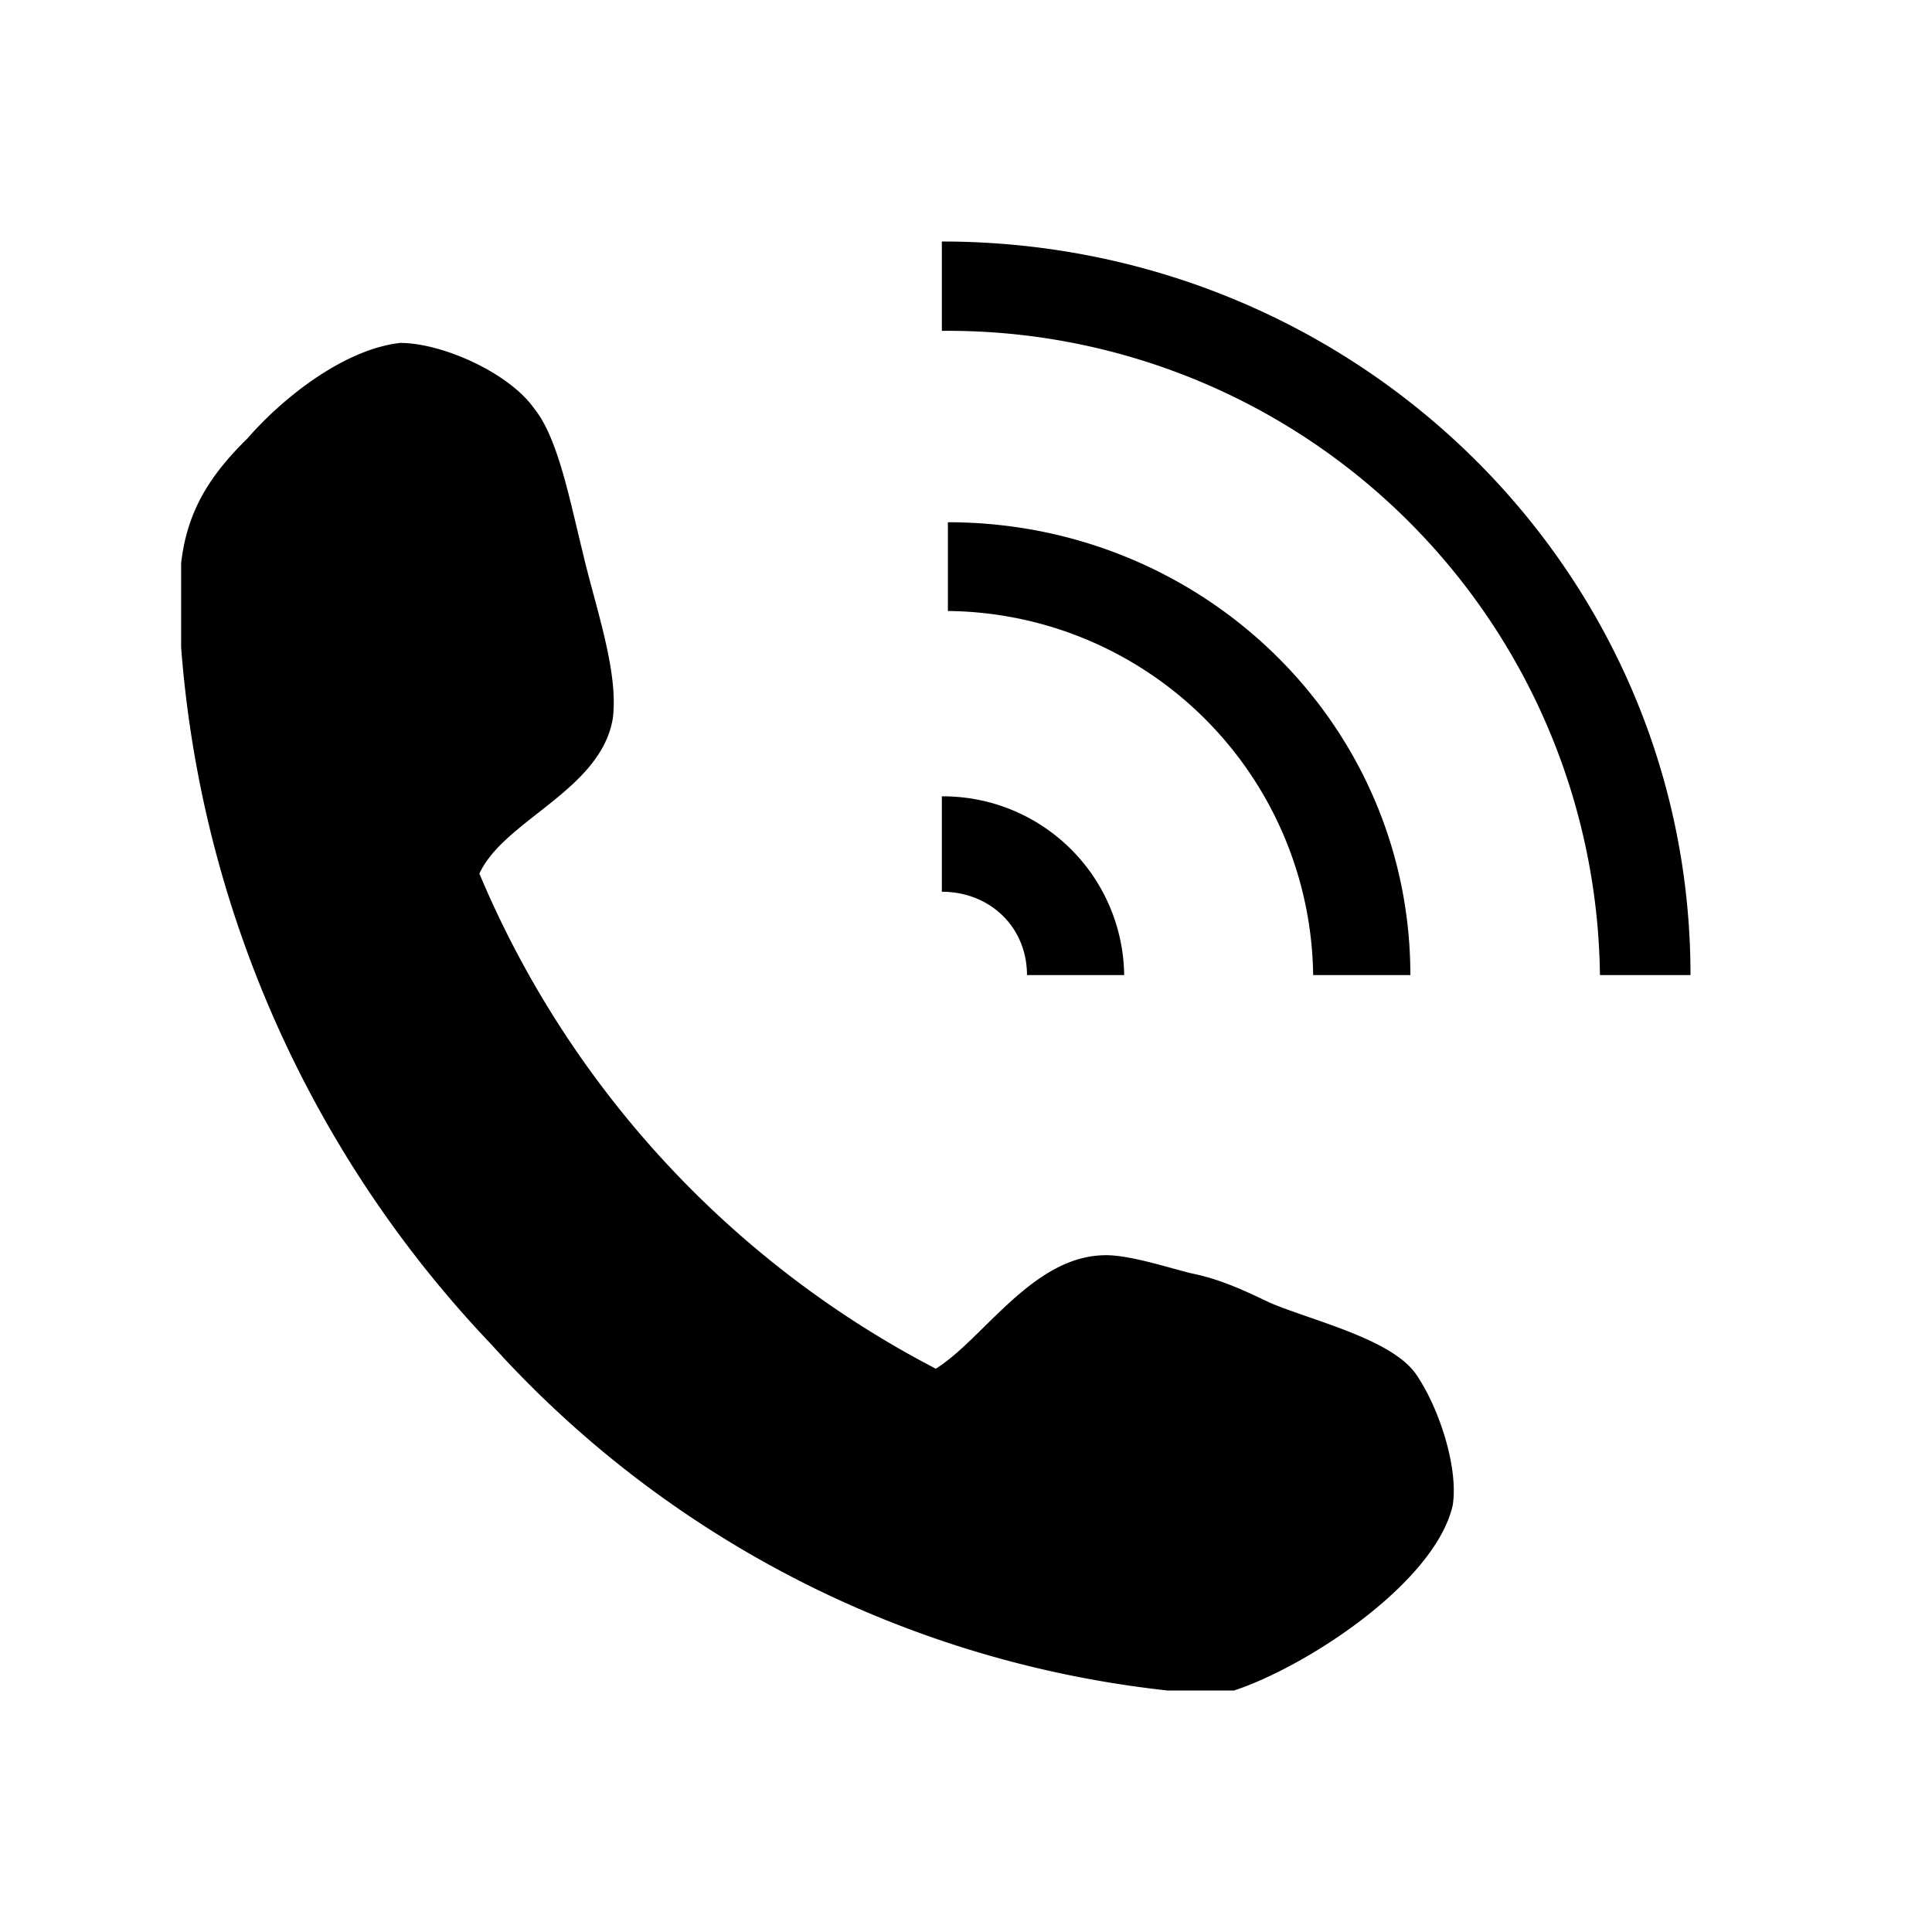 <svg xmlns="http://www.w3.org/2000/svg" viewBox="0 0 32 32"><path d="M20.44 28h-1.1a17.63 17.63 0 0 1-11.2-5.73A18.8 18.8 0 0 1 3 10.72V9.33c.1-.89.5-1.48 1.1-2.07.61-.7 1.62-1.48 2.53-1.58.7 0 1.81.5 2.22 1.09.4.49.6 1.58.8 2.37.2.88.6 1.97.5 2.76-.2 1.19-1.8 1.68-2.21 2.57a16.4 16.4 0 0 0 7.56 8.2c.8-.5 1.61-1.88 2.82-1.88.4 0 1.01.2 1.41.3.5.1.91.3 1.31.49.71.3 2.02.6 2.42 1.19.4.59.7 1.58.6 2.17-.3 1.28-2.41 2.66-3.62 3.06ZM15.6 5.48A10.8 10.8 0 0 1 26.5 16.15H28C28 9.43 22.46 4 15.6 4v1.48ZM15.6 13.19v1.58c.8 0 1.41.59 1.41 1.38h1.61a3 3 0 0 0-3.02-2.96ZM15.6 10.12a6.11 6.11 0 0 1 6.15 6.03h1.61c0-4.15-3.42-7.5-7.66-7.5v1.47h-.1Z" fill="#000"/></svg>
